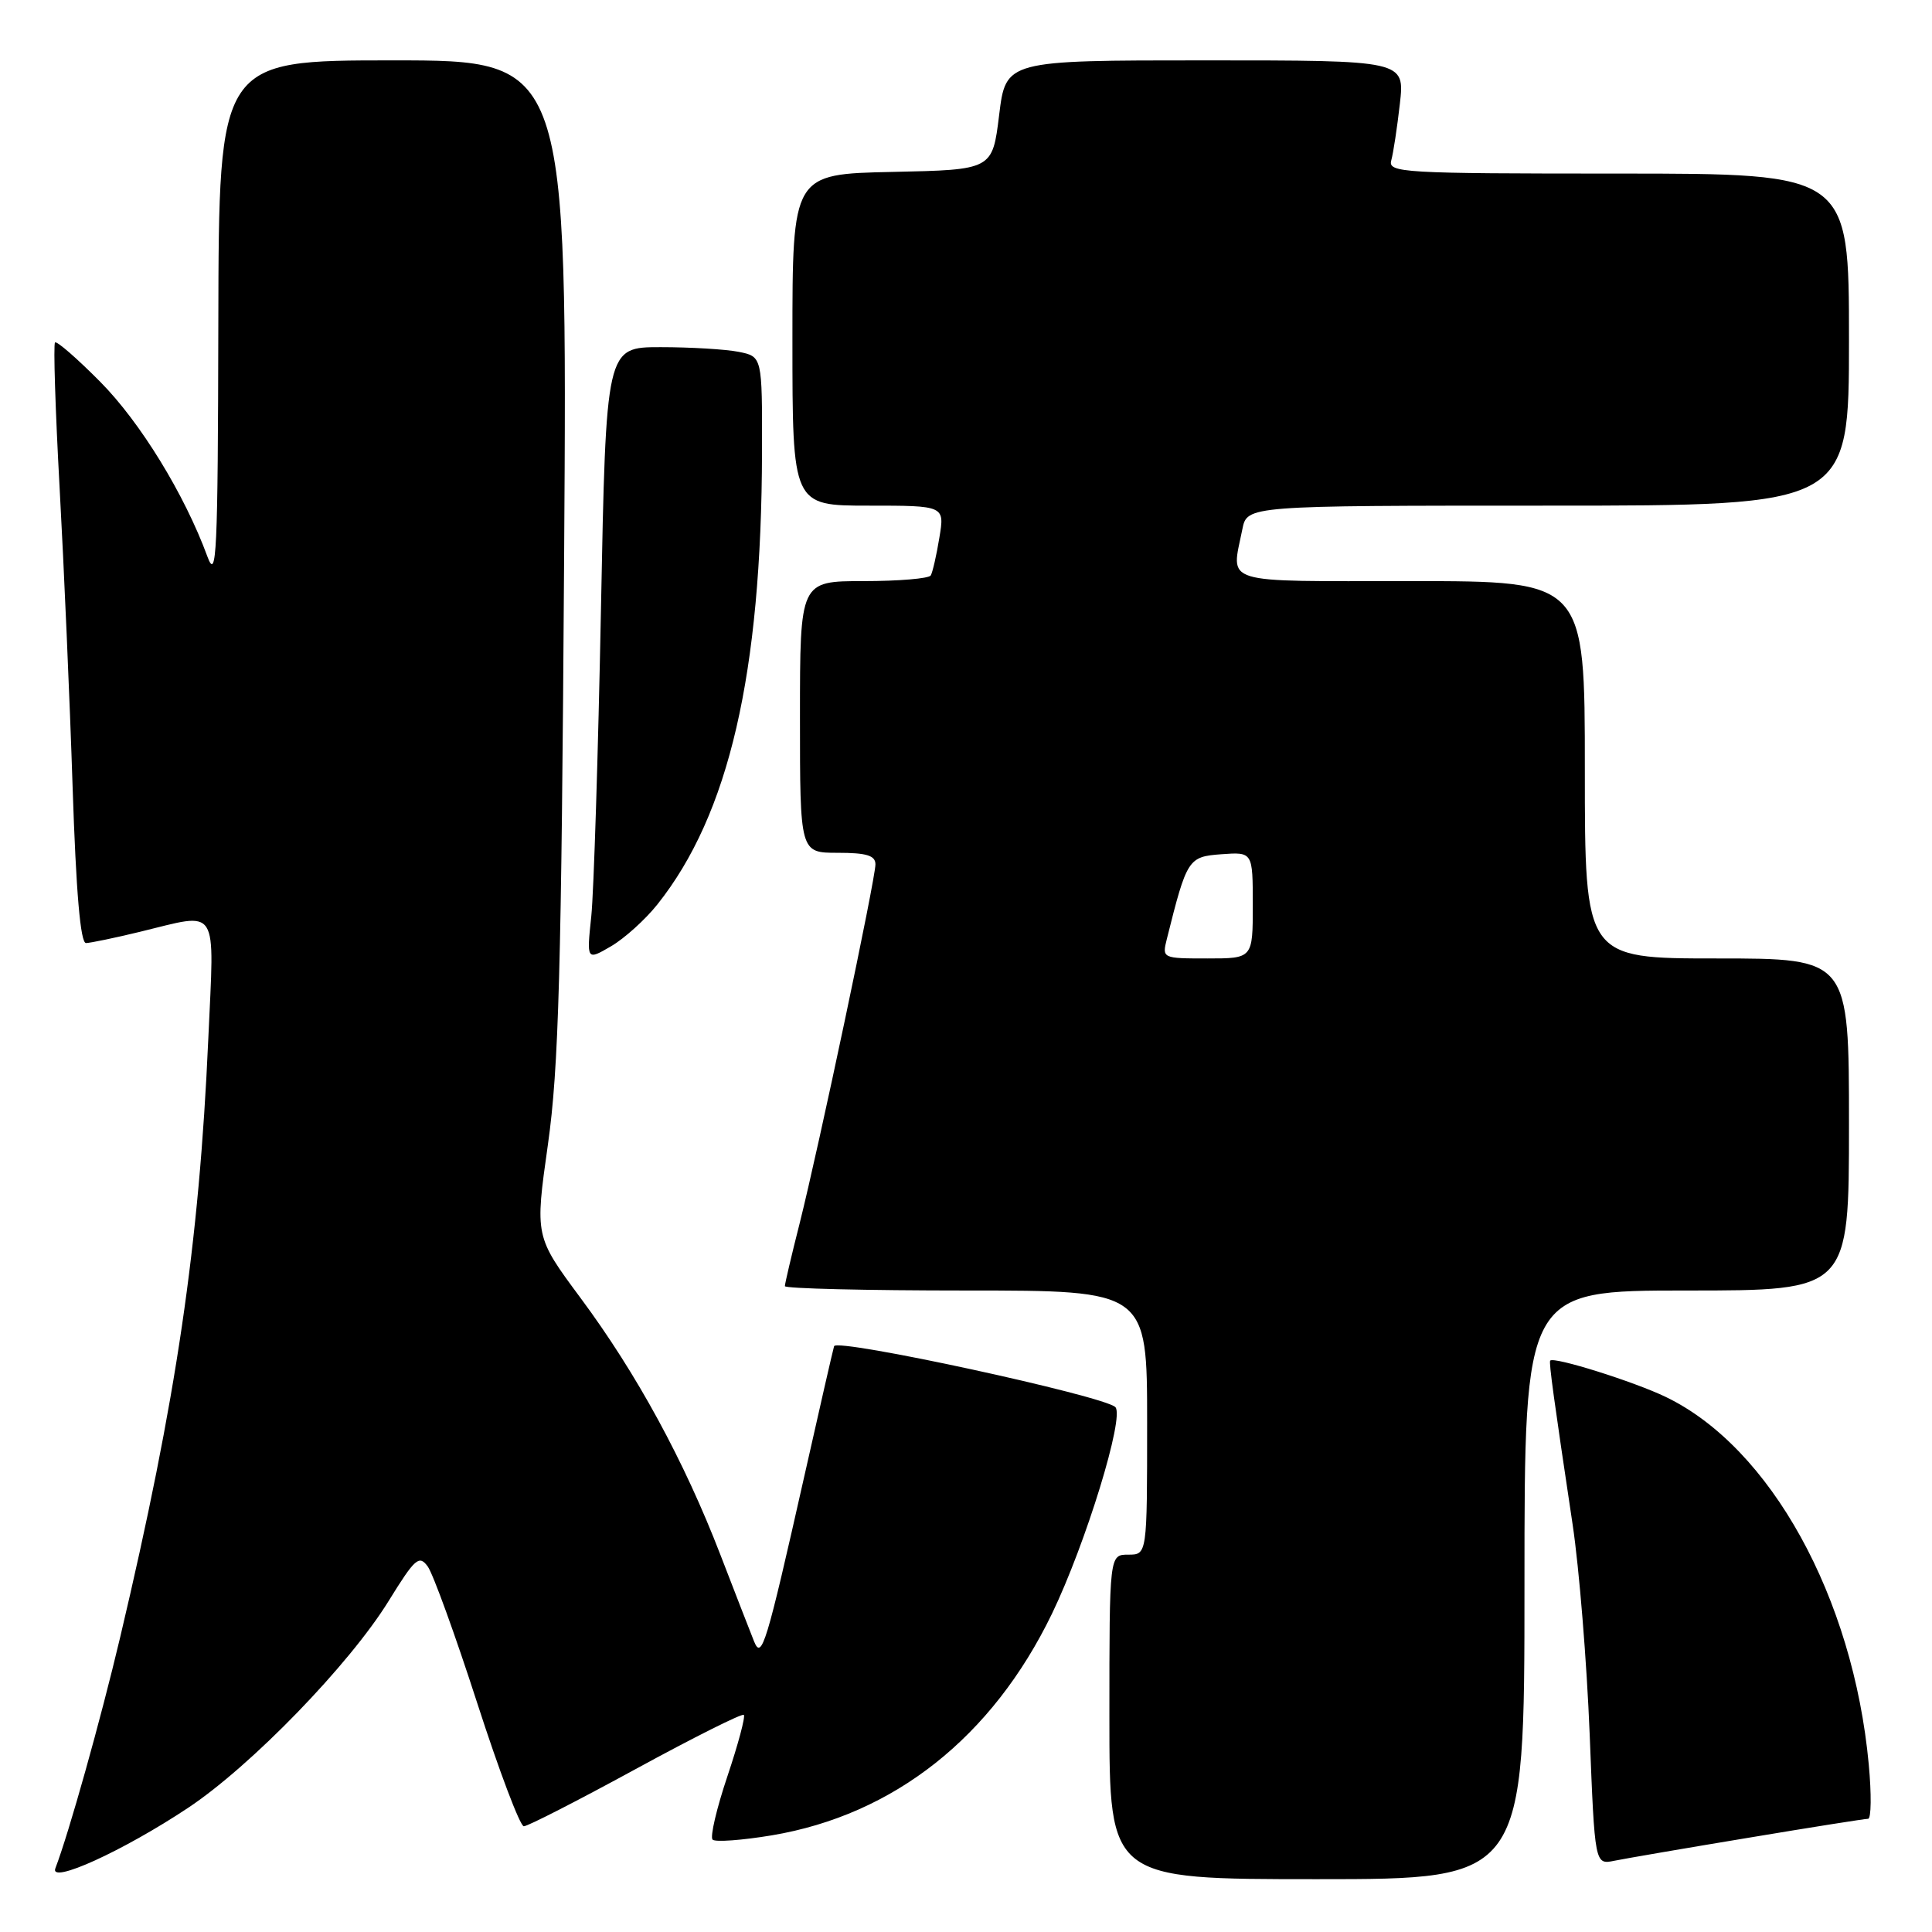 <?xml version="1.0" encoding="UTF-8" standalone="no"?>
<!DOCTYPE svg PUBLIC "-//W3C//DTD SVG 1.1//EN" "http://www.w3.org/Graphics/SVG/1.1/DTD/svg11.dtd" >
<svg xmlns="http://www.w3.org/2000/svg" xmlns:xlink="http://www.w3.org/1999/xlink" version="1.1" viewBox="0 0 256 256">
 <g >
 <path fill="currentColor"
d=" M 24.92 239.55 C 33.26 234.01 46.29 220.57 51.49 212.15 C 55.00 206.47 55.53 206.00 56.68 207.57 C 57.38 208.54 60.33 216.67 63.23 225.65 C 66.13 234.63 68.91 241.99 69.41 241.99 C 69.91 242.00 76.58 238.58 84.23 234.41 C 91.89 230.23 98.34 227.00 98.56 227.23 C 98.79 227.46 97.81 231.13 96.38 235.38 C 94.95 239.63 94.07 243.40 94.42 243.76 C 94.77 244.11 98.31 243.85 102.28 243.19 C 118.47 240.47 131.48 230.18 139.39 213.83 C 143.88 204.52 149.04 187.71 147.79 186.45 C 146.29 184.96 110.83 177.27 110.52 178.38 C 110.34 178.99 108.58 186.70 106.60 195.50 C 101.53 218.02 100.93 219.98 99.92 217.50 C 99.48 216.40 97.46 211.22 95.45 206.00 C 90.65 193.56 84.38 182.03 76.92 171.98 C 70.88 163.83 70.88 163.83 72.60 151.67 C 74.04 141.47 74.39 128.87 74.75 73.75 C 75.18 8.00 75.18 8.00 52.09 8.00 C 29.00 8.00 29.00 8.00 28.93 42.75 C 28.87 73.51 28.70 77.07 27.48 73.74 C 24.46 65.51 18.58 55.93 13.28 50.59 C 10.21 47.49 7.52 45.15 7.29 45.38 C 7.06 45.61 7.33 54.28 7.90 64.65 C 8.47 75.02 9.25 92.84 9.62 104.25 C 10.08 118.26 10.66 124.99 11.40 124.96 C 12.01 124.94 15.20 124.28 18.50 123.48 C 29.17 120.90 28.40 119.71 27.60 137.66 C 26.38 165.03 23.38 185.41 15.91 217.00 C 13.32 227.93 9.12 242.92 7.34 247.55 C 6.50 249.74 16.33 245.26 24.92 239.55 Z  M 202.00 210.00 C 202.00 171.00 202.00 171.00 223.50 171.00 C 245.00 171.00 245.00 171.00 245.00 149.00 C 245.00 127.00 245.00 127.00 227.50 127.00 C 210.00 127.00 210.00 127.00 210.00 102.00 C 210.00 77.00 210.00 77.00 187.00 77.00 C 161.40 77.00 163.14 77.54 164.62 70.12 C 165.25 67.00 165.25 67.00 205.12 67.00 C 245.00 67.00 245.00 67.00 245.00 45.00 C 245.00 23.00 245.00 23.00 214.43 23.00 C 185.80 23.00 183.90 22.89 184.35 21.25 C 184.62 20.29 185.13 16.91 185.49 13.75 C 186.14 8.00 186.14 8.00 159.71 8.00 C 133.28 8.00 133.28 8.00 132.39 15.25 C 131.50 22.50 131.50 22.50 118.25 22.78 C 105.00 23.06 105.00 23.06 105.00 45.03 C 105.00 67.00 105.00 67.00 115.09 67.00 C 125.18 67.00 125.18 67.00 124.47 71.25 C 124.09 73.59 123.57 75.84 123.33 76.25 C 123.08 76.66 119.08 77.00 114.44 77.00 C 106.00 77.00 106.00 77.00 106.00 95.00 C 106.00 113.00 106.00 113.00 111.00 113.00 C 114.83 113.00 116.00 113.36 116.00 114.53 C 116.00 116.50 108.48 152.08 105.94 162.17 C 104.87 166.38 104.00 170.10 104.00 170.42 C 104.00 170.74 114.80 171.00 128.00 171.00 C 152.00 171.00 152.00 171.00 152.00 188.50 C 152.00 206.00 152.00 206.00 149.50 206.00 C 147.00 206.00 147.00 206.00 147.00 227.50 C 147.00 249.00 147.00 249.00 174.50 249.00 C 202.00 249.00 202.00 249.00 202.00 210.00 Z  M 231.64 243.52 C 239.96 242.13 247.11 241.00 247.53 241.00 C 247.95 241.00 247.99 237.76 247.62 233.79 C 245.56 211.65 234.60 191.79 220.74 185.11 C 216.52 183.07 205.88 179.73 205.41 180.29 C 205.22 180.52 205.91 185.54 208.38 202.00 C 209.25 207.78 210.26 220.28 210.64 229.79 C 211.32 247.09 211.32 247.09 213.91 246.56 C 215.33 246.27 223.31 244.90 231.64 243.52 Z  M 87.10 119.85 C 96.60 107.93 100.91 89.27 100.97 59.87 C 101.00 47.25 101.00 47.25 97.88 46.62 C 96.16 46.28 91.50 46.00 87.53 46.00 C 80.30 46.00 80.30 46.00 79.63 80.75 C 79.26 99.86 78.68 118.15 78.35 121.39 C 77.73 127.27 77.73 127.27 80.96 125.39 C 82.74 124.35 85.50 121.86 87.10 119.85 Z  M 154.61 124.43 C 157.28 113.76 157.44 113.52 161.85 113.19 C 166.00 112.89 166.00 112.89 166.00 119.94 C 166.00 127.00 166.00 127.00 159.98 127.00 C 154.02 127.00 153.97 126.98 154.61 124.43 Z "/>
</g>
</svg>